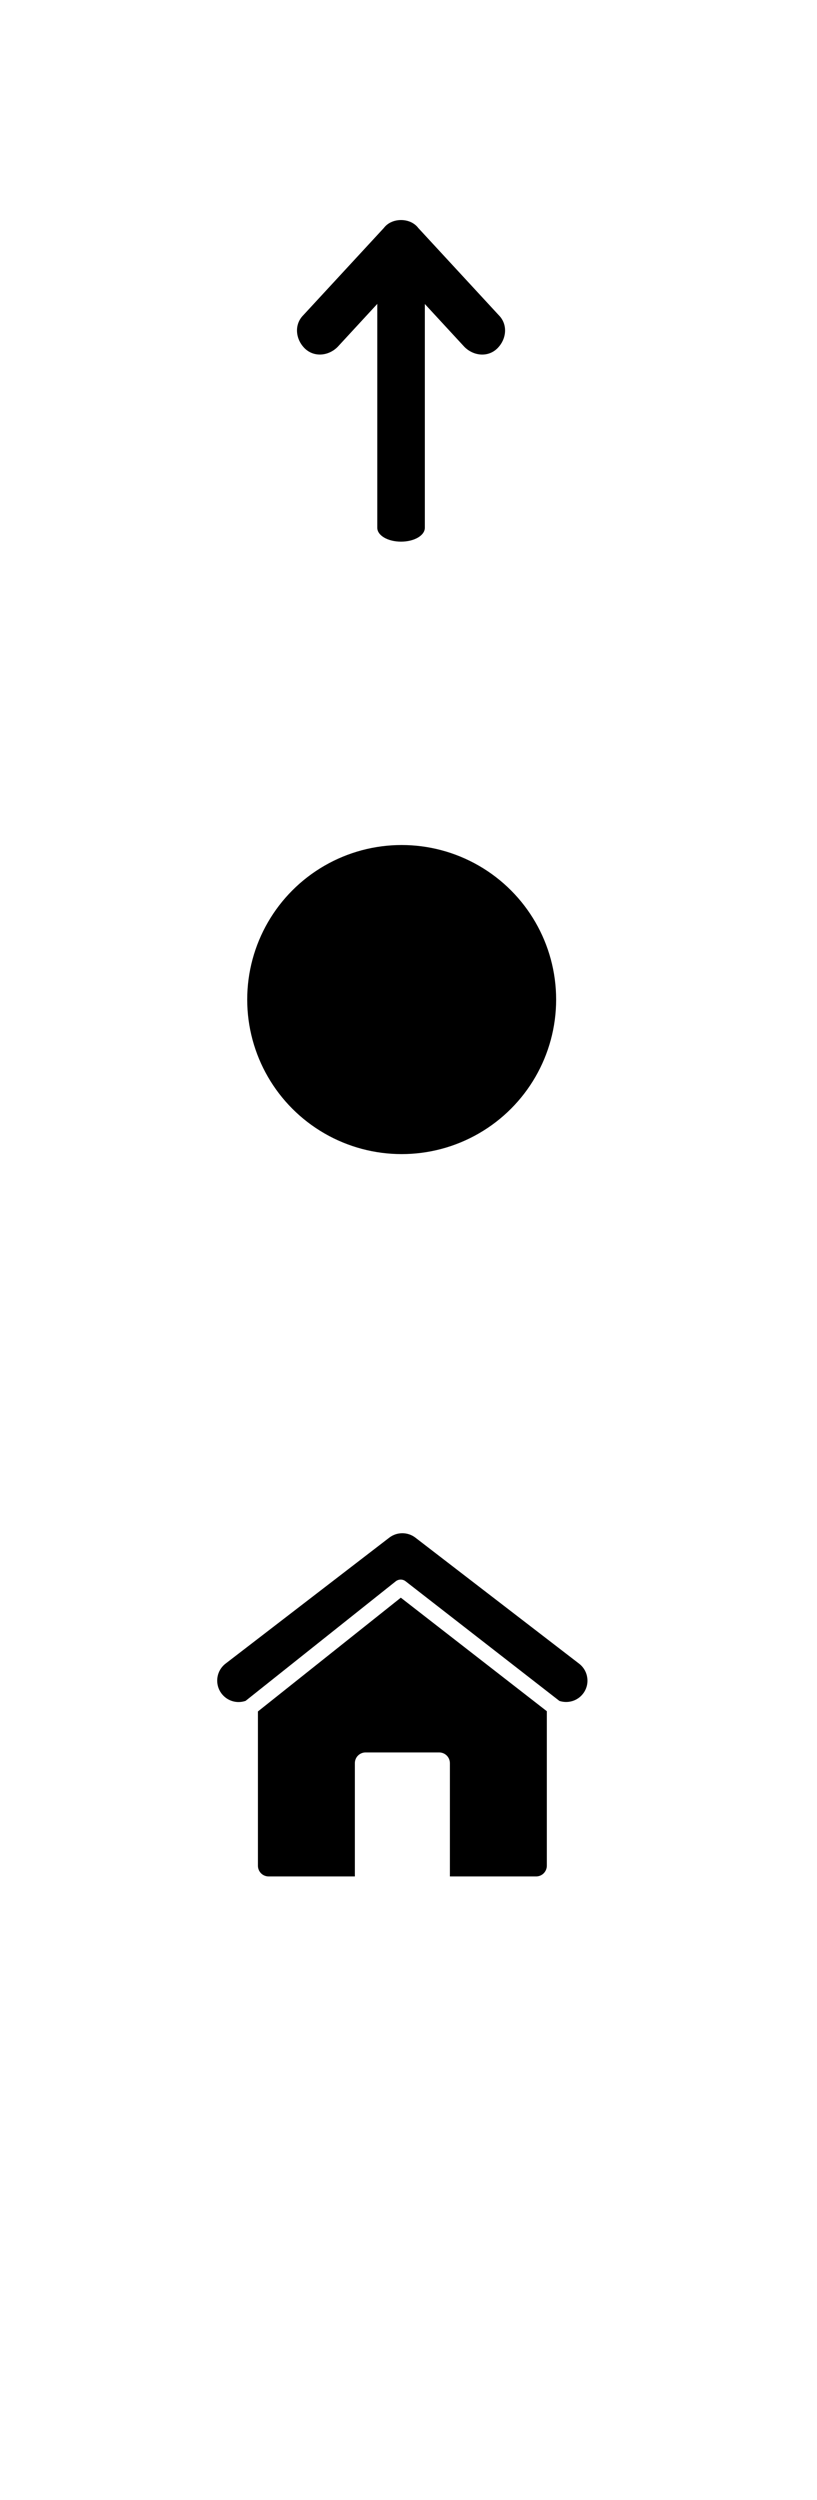 <?xml version="1.0" encoding="utf-8"?>
<!-- Generator: Adobe Illustrator 15.0.0, SVG Export Plug-In . SVG Version: 6.00 Build 0)  -->
<!DOCTYPE svg PUBLIC "-//W3C//DTD SVG 1.1//EN" "http://www.w3.org/Graphics/SVG/1.1/DTD/svg11.dtd">
<svg version="1.1" id="Layer_1" xmlns="http://www.w3.org/2000/svg" xmlns:xlink="http://www.w3.org/1999/xlink" x="0px" y="0px"
	 width="35.306px" height="107.986px" viewBox="0 0 35.306 107.986" enable-background="new 0 0 35.306 107.986"
	 xml:space="preserve">
<g>
	<path d="M17.33,9.504c0.287,0,0.572,0.114,0.745,0.343l3.479,3.767c0.399,0.4,0.342,1.028-0.057,1.428s-1.028,0.342-1.427-0.058
		l-2.741-2.969l-2.739,2.969c-0.398,0.399-1.026,0.457-1.427,0.058c-0.398-0.399-0.456-1.028-0.056-1.428l3.48-3.767
		C16.758,9.618,17.046,9.504,17.33,9.504z"/>
	<path d="M17.33,10.988c0.572,0,1.029,0.266,1.029,0.598v11.21c0,0.333-0.457,0.599-1.029,0.599c-0.571,0-1.026-0.266-1.026-0.599
		v-11.21C16.303,11.254,16.758,10.988,17.33,10.988z"/>
</g>
<circle cx="17.358" cy="43.173" r="6.675"/>
<path d="M11.146,73.921v6.664c0,0.121,0.049,0.241,0.135,0.327s0.205,0.135,0.328,0.135h3.726v-4.893
	c0-0.123,0.049-0.242,0.136-0.328c0.086-0.086,0.205-0.135,0.326-0.135h3.182c0.122,0,0.24,0.049,0.327,0.135
	c0.086,0.086,0.136,0.206,0.136,0.328v4.893h3.725c0.123,0,0.24-0.047,0.328-0.135c0.086-0.087,0.136-0.204,0.136-0.327v-6.674
	l-6.31-4.904L11.146,73.921z"/>
<path d="M11.182,70.752l-1.436,1.104c-0.404,0.312-0.479,0.893-0.168,1.298c0.183,0.236,0.455,0.361,0.732,0.361
	c0.102,0,0.203-0.017,0.303-0.051l6.487-5.163c0.126-0.1,0.302-0.101,0.427-0.003l6.647,5.168c0.362,0.118,0.774,0.008,1.021-0.312
	c0.313-0.405,0.234-0.986-0.17-1.297l-7.074-5.443c-0.332-0.255-0.797-0.255-1.129,0L11.182,70.752L11.182,70.752z"/>
</svg>
